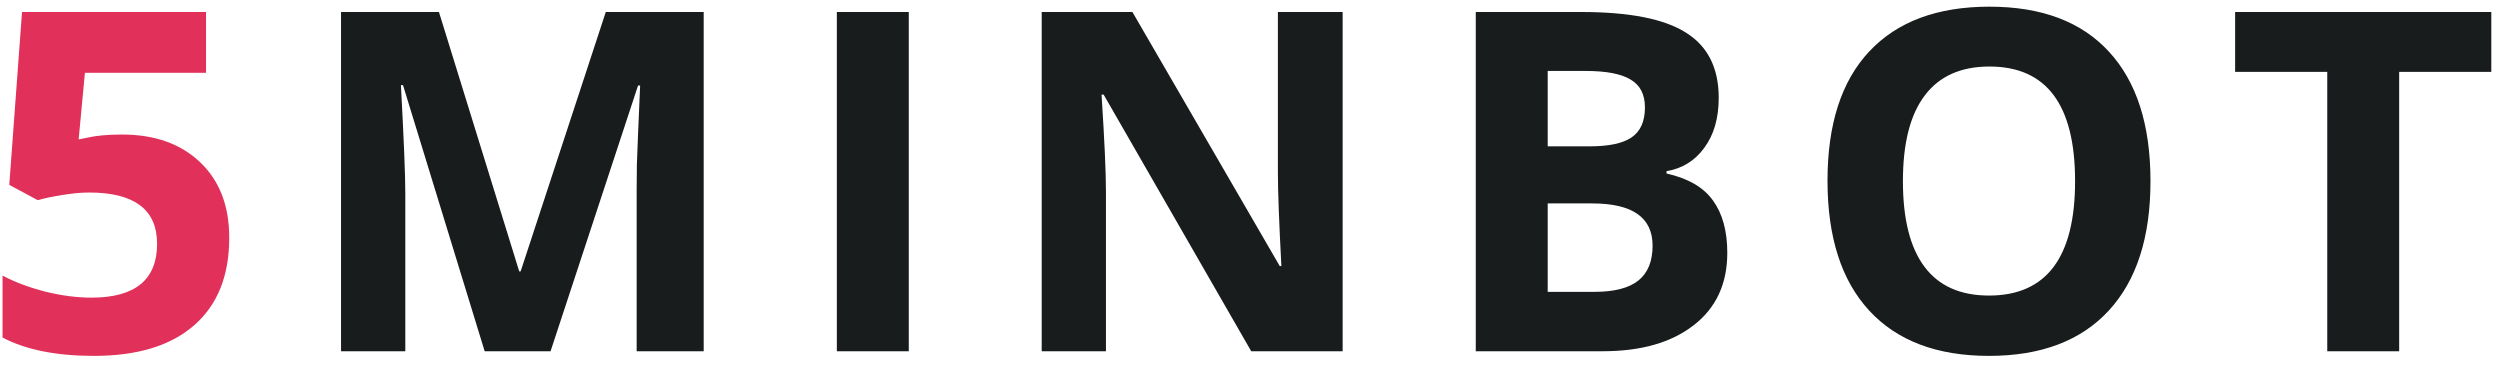 <svg width="121" height="18" viewBox="0 0 121 18" fill="none" xmlns="http://www.w3.org/2000/svg">
<path d="M5.896 6.511C7.483 6.511 8.744 6.956 9.68 7.847C10.623 8.738 11.095 9.959 11.095 11.508C11.095 13.343 10.53 14.754 9.399 15.742C8.269 16.73 6.652 17.225 4.548 17.225C2.721 17.225 1.246 16.929 0.123 16.337V13.339C0.715 13.653 1.403 13.912 2.189 14.114C2.976 14.308 3.721 14.406 4.424 14.406C6.543 14.406 7.603 13.537 7.603 11.8C7.603 10.146 6.506 9.318 4.312 9.318C3.915 9.318 3.477 9.36 2.998 9.442C2.519 9.517 2.13 9.599 1.83 9.689L0.449 8.948L1.066 0.581H9.972V3.523H4.11L3.807 6.747L4.2 6.668C4.656 6.563 5.222 6.511 5.896 6.511Z" fill="#E1305A"/>
<path d="M23.458 17L19.505 4.119H19.404C19.546 6.739 19.617 8.487 19.617 9.363V17H16.506V0.581H21.245L25.131 13.137H25.198L29.32 0.581H34.059V17H30.814V9.229C30.814 8.862 30.817 8.439 30.825 7.959C30.84 7.48 30.892 6.208 30.982 4.141H30.881L26.647 17H23.458ZM40.503 17V0.581H43.985V17H40.503ZM64.984 17H60.559L53.416 4.579H53.315C53.457 6.773 53.528 8.338 53.528 9.273V17H50.418V0.581H54.809L61.94 12.878H62.019C61.906 10.745 61.85 9.236 61.85 8.353V0.581H64.984V17ZM71.427 0.581H76.537C78.866 0.581 80.554 0.914 81.602 1.581C82.658 2.239 83.186 3.291 83.186 4.736C83.186 5.717 82.954 6.522 82.49 7.151C82.033 7.78 81.423 8.158 80.659 8.285V8.397C81.7 8.63 82.448 9.064 82.905 9.7C83.369 10.337 83.601 11.183 83.601 12.238C83.601 13.736 83.059 14.904 81.973 15.742C80.895 16.581 79.427 17 77.571 17H71.427V0.581ZM74.909 7.083H76.93C77.874 7.083 78.555 6.938 78.974 6.646C79.401 6.354 79.615 5.871 79.615 5.197C79.615 4.568 79.382 4.119 78.918 3.849C78.462 3.572 77.735 3.434 76.74 3.434H74.909V7.083ZM74.909 9.846V14.125H77.177C78.136 14.125 78.843 13.942 79.3 13.575C79.757 13.208 79.985 12.646 79.985 11.89C79.985 10.527 79.012 9.846 77.065 9.846H74.909ZM104.083 8.768C104.083 11.486 103.41 13.575 102.062 15.035C100.714 16.495 98.783 17.225 96.267 17.225C93.751 17.225 91.82 16.495 90.472 15.035C89.124 13.575 88.451 11.478 88.451 8.746C88.451 6.013 89.124 3.928 90.472 2.49C91.827 1.045 93.766 0.323 96.29 0.323C98.813 0.323 100.741 1.049 102.073 2.501C103.413 3.954 104.083 6.043 104.083 8.768ZM92.101 8.768C92.101 10.602 92.449 11.984 93.145 12.912C93.841 13.841 94.882 14.305 96.267 14.305C99.045 14.305 100.434 12.459 100.434 8.768C100.434 5.069 99.052 3.22 96.29 3.22C94.904 3.22 93.86 3.688 93.156 4.624C92.453 5.552 92.101 6.934 92.101 8.768ZM116.12 17H112.639V3.479H108.18V0.581H120.579V3.479H116.12V17Z" fill="#191C1C"/>
</svg>

